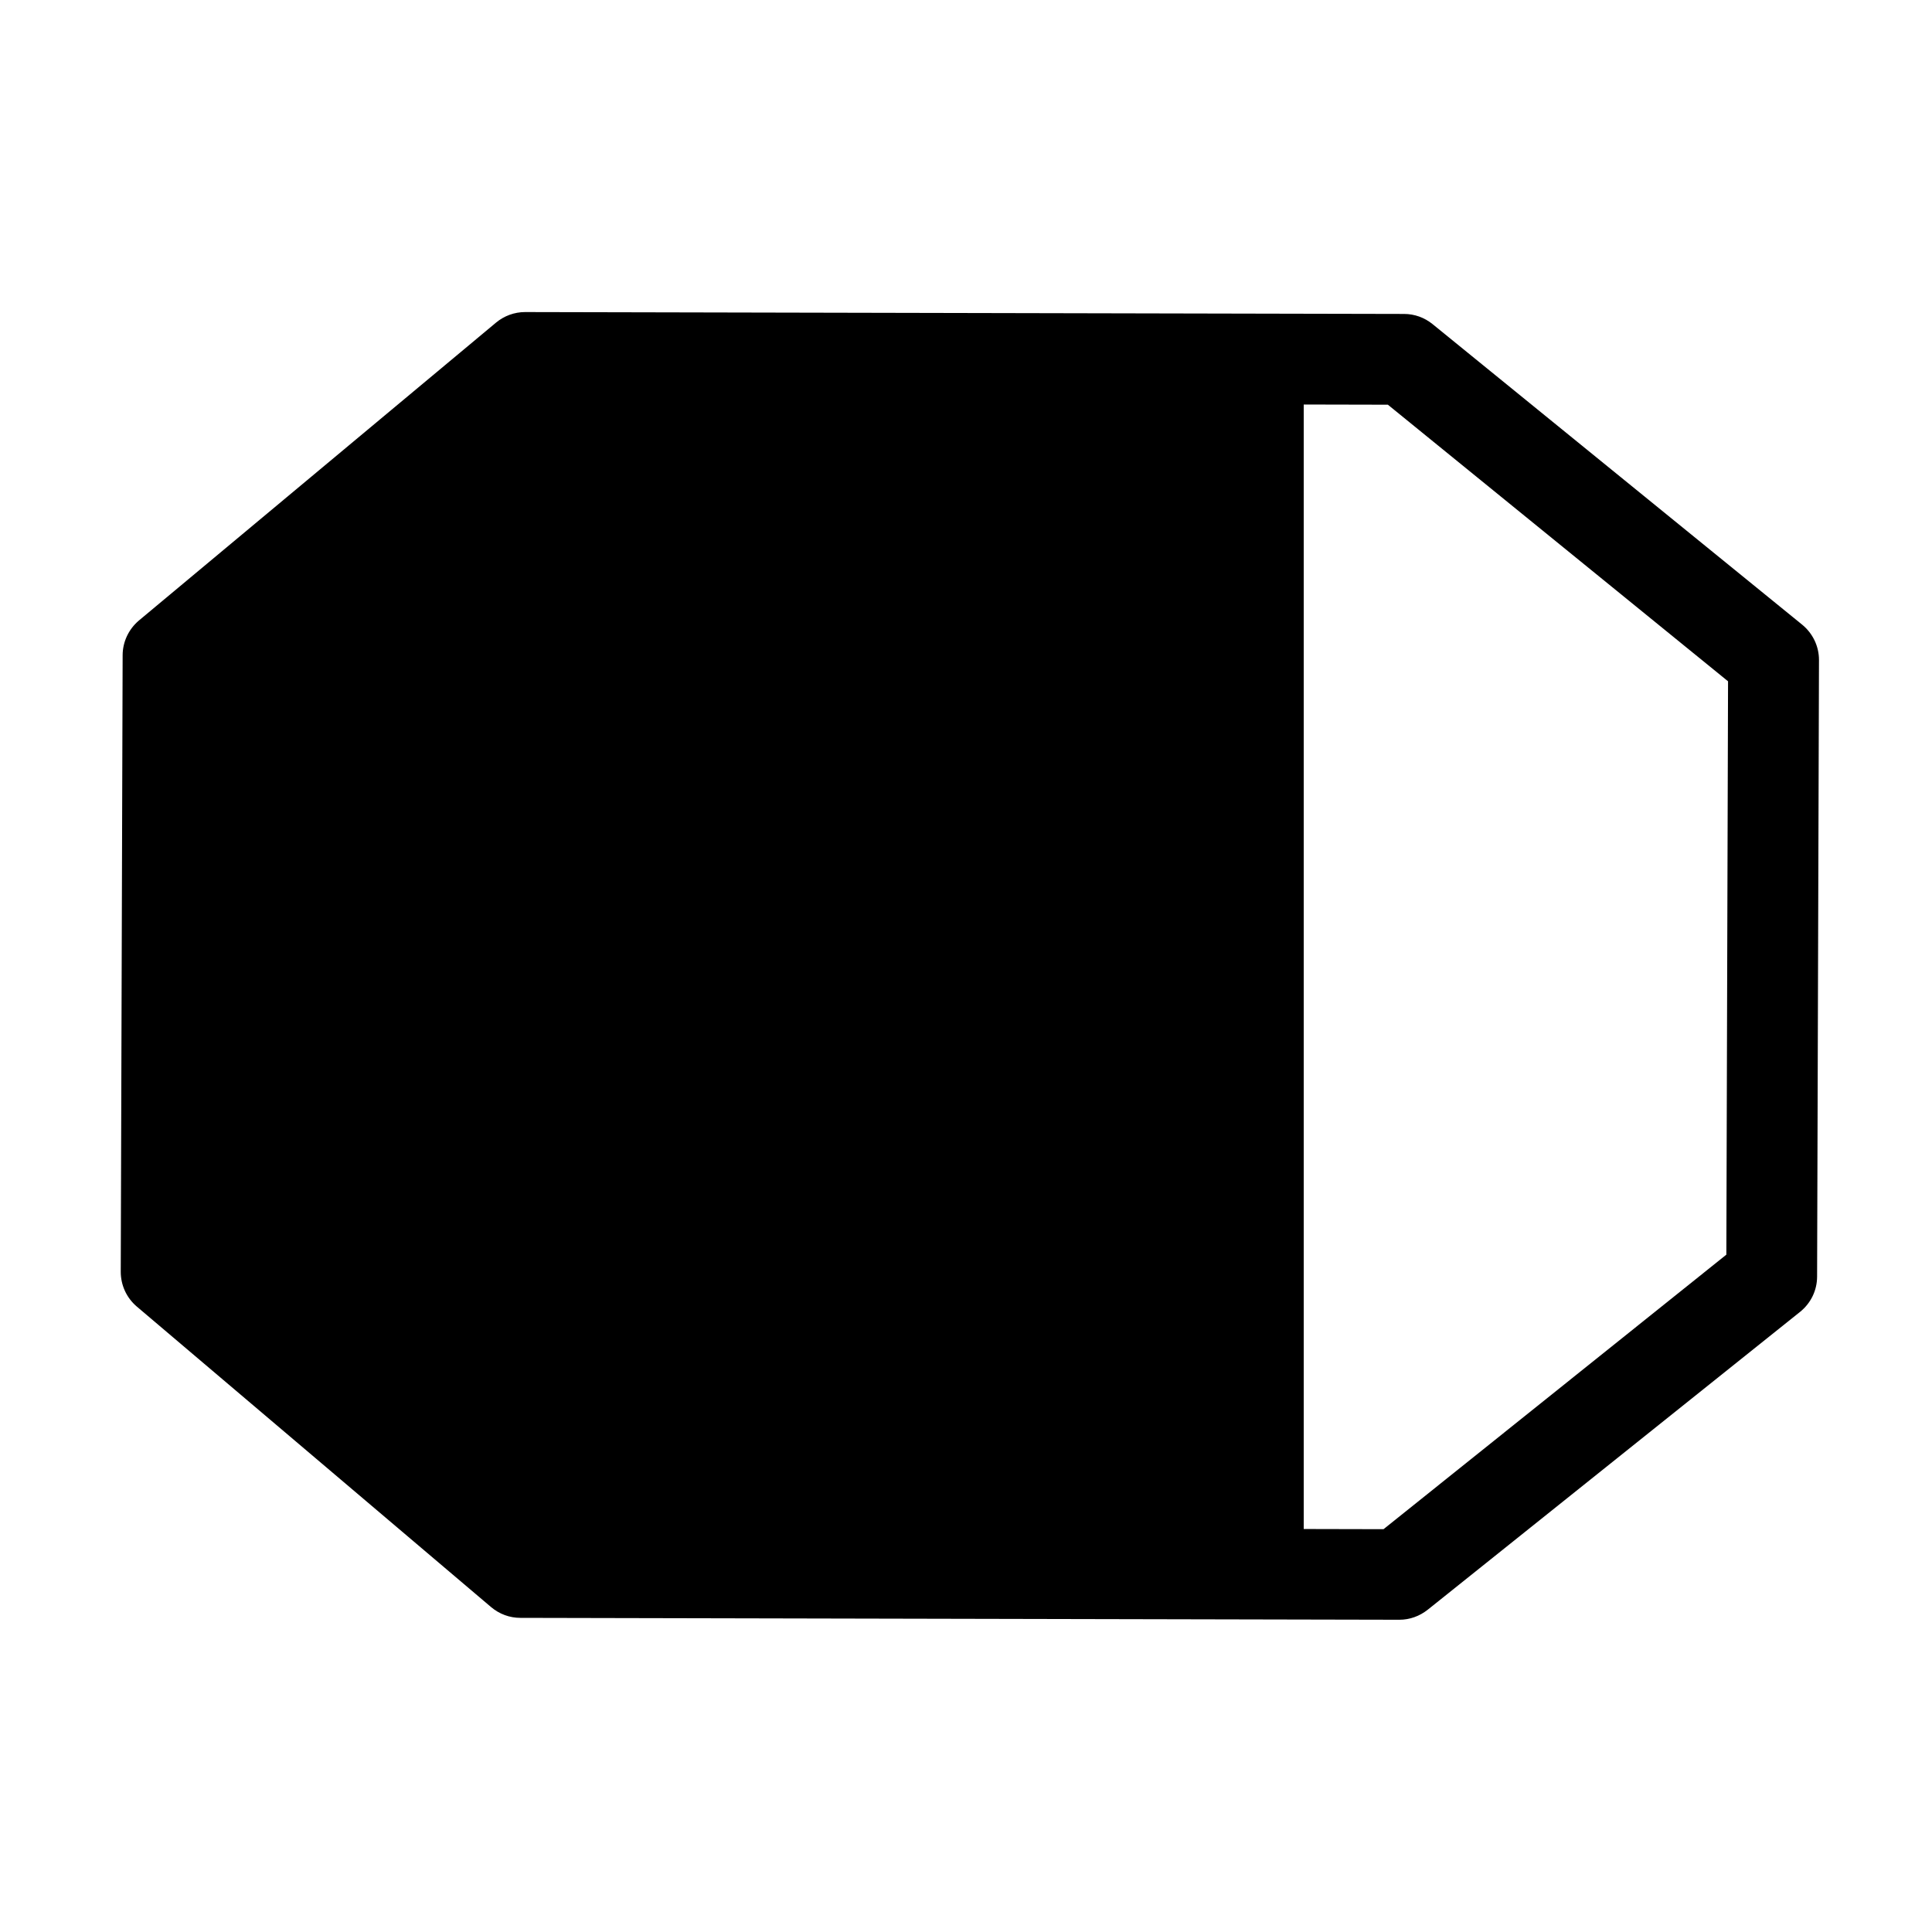 <?xml version="1.0" encoding="utf-8"?>
<!-- Generator: Adobe Illustrator 22.0.0, SVG Export Plug-In . SVG Version: 6.00 Build 0)  -->
<svg version="1.1" id="Ebene_1" xmlns="http://www.w3.org/2000/svg" xmlns:xlink="http://www.w3.org/1999/xlink" x="0px" y="0px"
	 viewBox="0 0 1024 1024" style="enable-background:new 0 0 1024 1024;" xml:space="preserve">
<style type="text/css">
	.st0{display:none;}
</style>
<g id="HG" class="st0">
</g>
<g id="vwicn191">
	<polygon class="st1" points="691,190.4 278.2,189.5 88.9,347.4 88,674.2 275.8,833.5 691,834.4 	"/>
	<path class="st2" d="M741.7,858.5C741.7,858.5,741.7,858.5,741.7,858.5l-465.9-1c-5.7,0-11.1-2-15.5-5.7L72.5,692.5
		c-5.4-4.6-8.5-11.3-8.5-18.4l1-326.8c0-7.1,3.2-13.8,8.6-18.4l189.3-157.9c4.3-3.6,9.8-5.6,15.4-5.6c0,0,0,0,0.1,0l465.8,1
		c5.5,0,10.8,1.9,15.1,5.4l195.9,159.3c5.6,4.6,8.9,11.4,8.9,18.7l-1,326.8c0,7.3-3.3,14.1-9,18.7L756.7,853.2
		C752.4,856.6,747.2,858.5,741.7,858.5z M284.7,809.5l448.6,1L915,665l0.9-303.9L735.6,214.5l-448.6-1L113,358.7L112,663.1
		L284.7,809.5z"/>
</g>
</svg>
